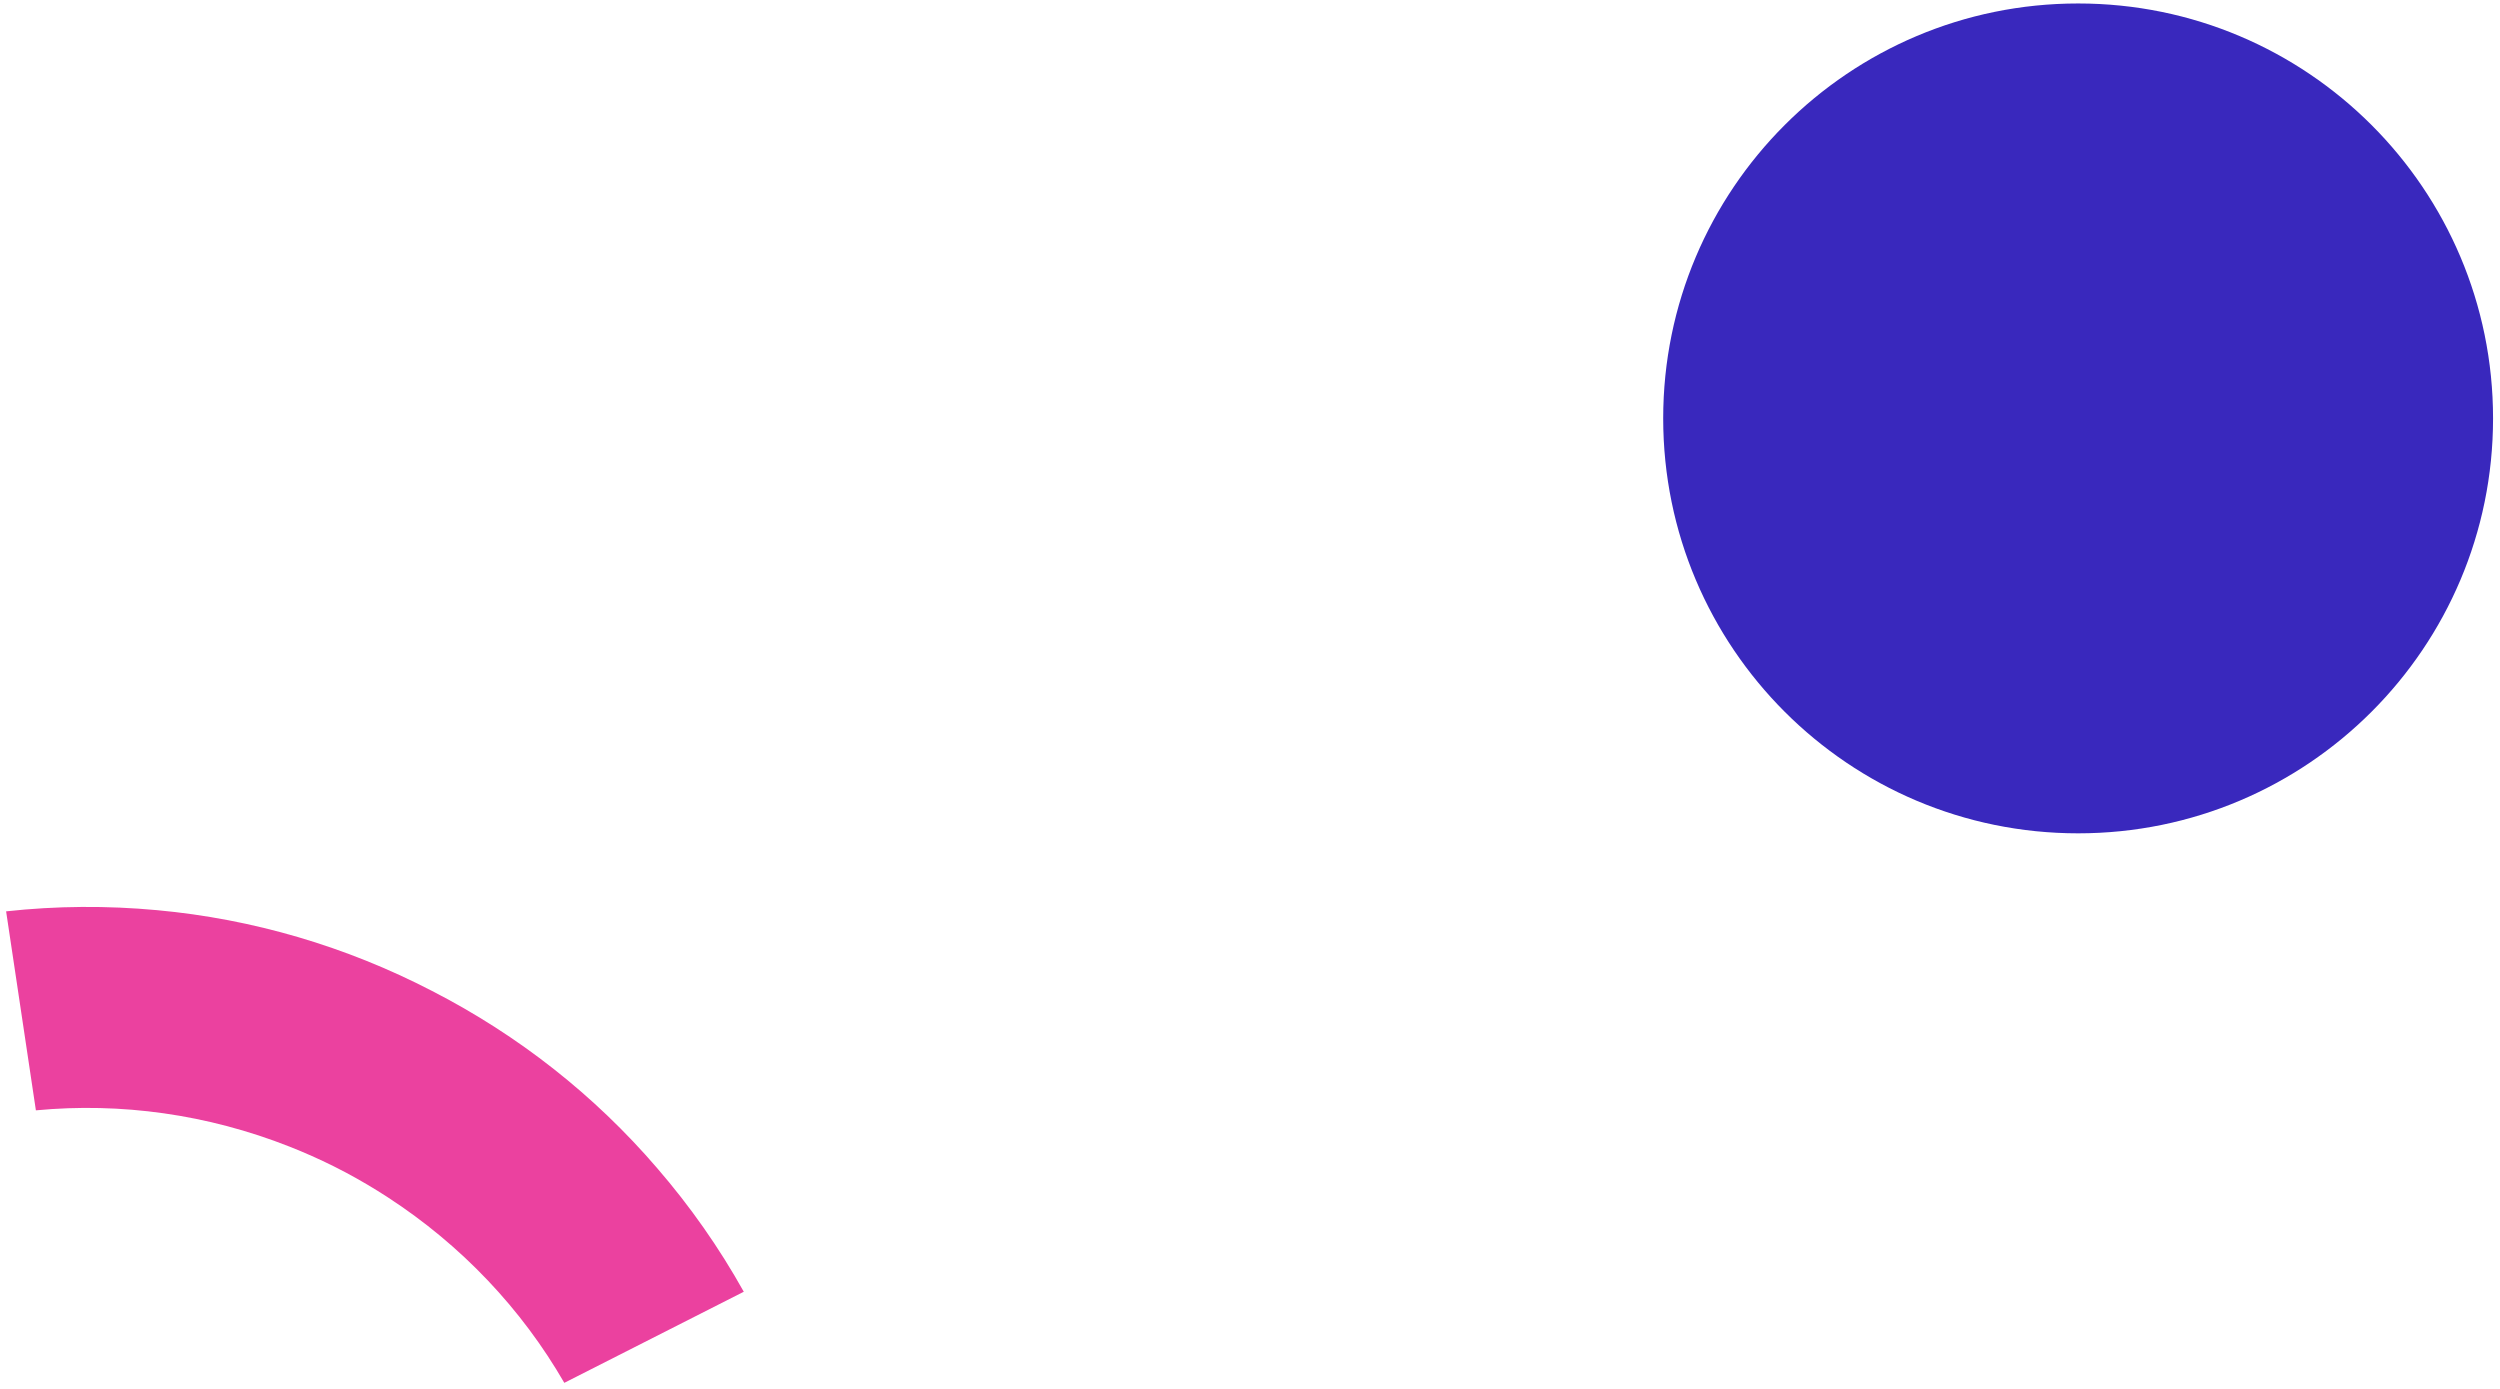<?xml version="1.0" encoding="UTF-8"?>
<svg width="1440px" height="800px" viewBox="0 0 1440 800" version="1.1" xmlns="http://www.w3.org/2000/svg" xmlns:xlink="http://www.w3.org/1999/xlink">
    <!-- Generator: Sketch 52.5 (67469) - http://www.bohemiancoding.com/sketch -->
    <title>OneSpecialNight-carousel-1</title>
    <desc>Created with Sketch.</desc>
    <g id="Page-1" stroke="none" stroke-width="1" fill="none" fill-rule="evenodd">
        <g id="OneSpecialNight-carousel-1">
            <rect fill="#FFFFFF" x="0" y="0" width="1440" height="800"></rect>
            <polygon id="Fill-1-Copy-42" fill="#FFFFFF" points="0 800 1440 800 1440 0 0 0"></polygon>
            <path d="M363.513,738.837 C391.826,731.947 419.332,722.263 445.657,709.846 L392.123,607.056 C347.28,627.419 297.924,637.084 247.248,634.863 C237.886,634.452 228.607,633.636 219.426,632.436 C218.103,632.258 216.779,632.059 215.455,631.864 C214.139,631.675 212.823,631.489 211.512,631.284 C202.369,629.819 193.241,627.957 184.15,625.682 C134.946,613.369 90.399,590.041 53.232,557.745 L-27.424,641.008 C-5.738,660.413 17.861,677.531 43.059,692.158 C90.643,719.999 143.328,738.414 198.768,746.372 C254.182,754.546 309.94,751.91 363.513,738.837 Z" id="Fill-1-Copy-38" fill="#EB419F" transform="translate(209.117, 654.386) scale(-1, -1) rotate(19) translate(-209.117, -654.386) "></path>
            <path d="M1436,241 C1436,109.002 1328.996,2 1197,2 C1065.004,2 958,109.002 958,241 C958,372.996 1065.004,480 1197,480 C1328.996,480 1436,372.996 1436,241 Z" id="Fill-3-Copy-8" fill="#3928BD"></path>
        </g>
    </g>
</svg>